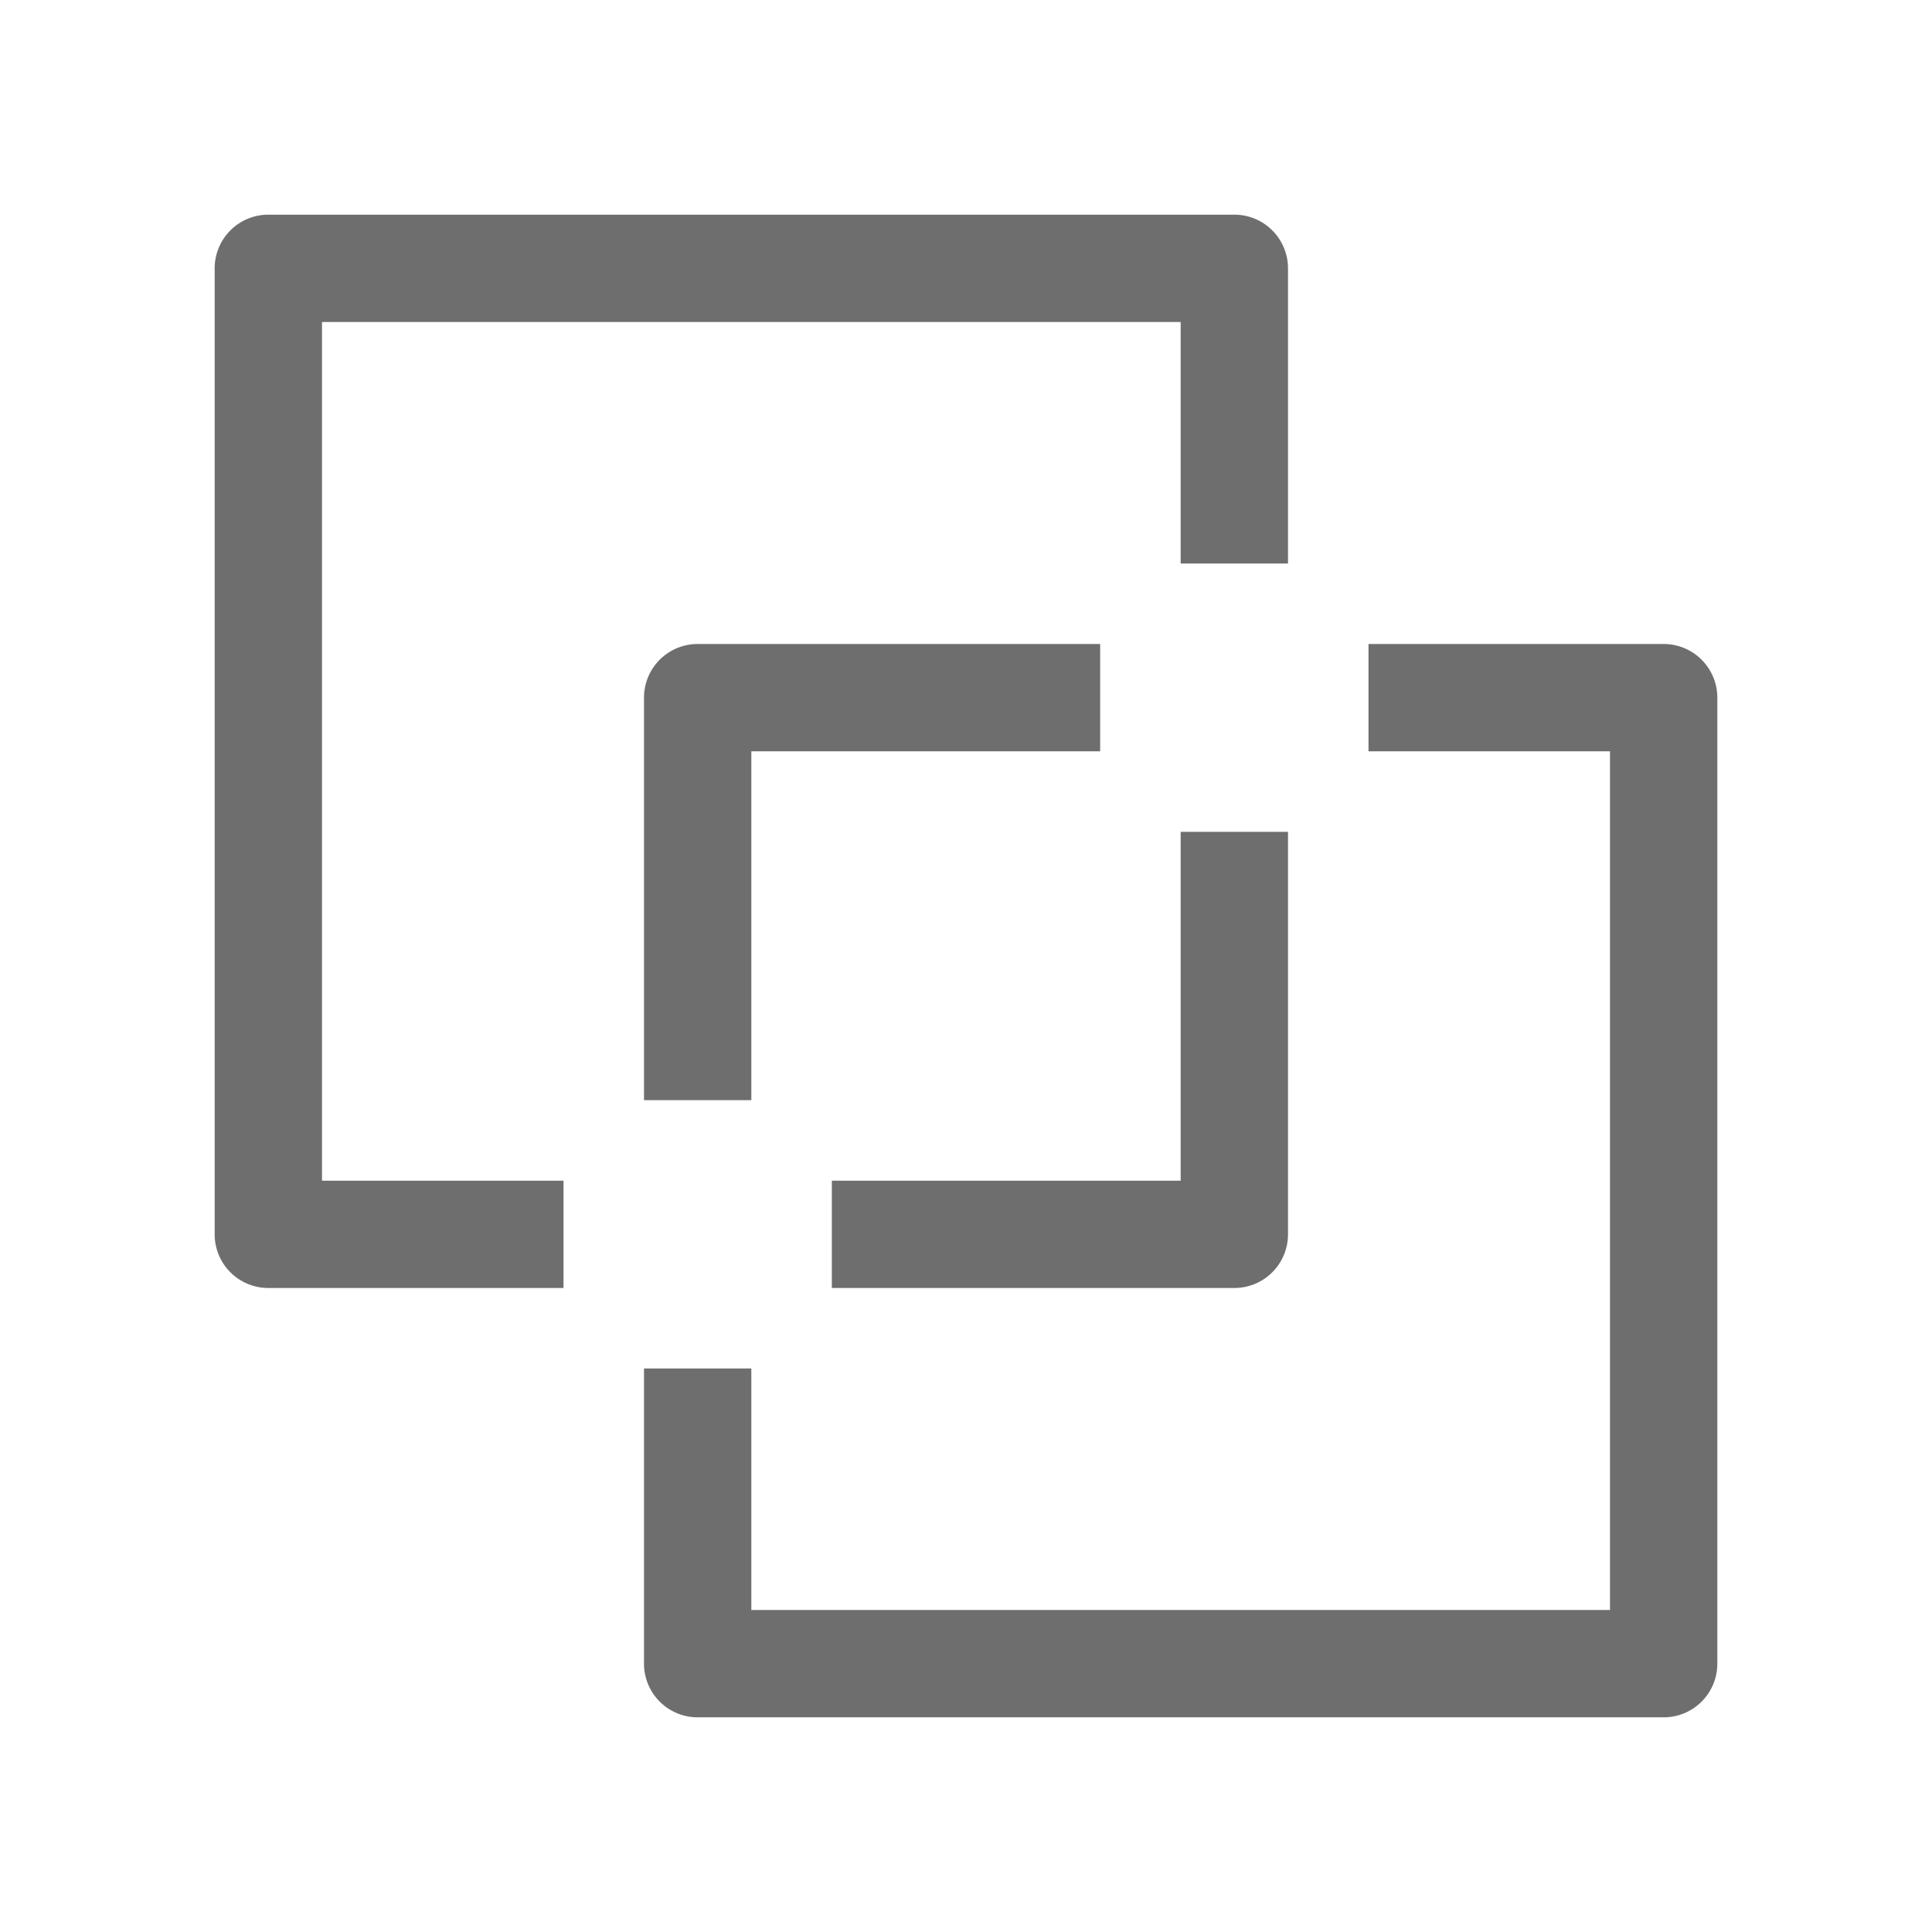 <svg xmlns="http://www.w3.org/2000/svg" height="18" viewBox="0 0 18 18" width="18">
  <defs>
    <style>
      .a {
        fill: #6E6E6E;
      }
    </style>
  </defs>
  <title>S OutlinePath 18 N</title>
  <rect id="Canvas" fill="#ff13dc" opacity="0" width="18" height="18" /><path class="a" d="M5.25,11H3V3h8V5.25h1V2.5a.5.5,0,0,0-.5-.5h-9a.5.5,0,0,0-.5.5v9a.5.5,0,0,0,.5.5H5.25Z" />
  <path class="a" d="M15.5,6H12.75V7H15v8H7V12.75H6V15.5a.5.5,0,0,0,.5.5h9a.5.5,0,0,0,.5-.5v-9A.5.5,0,0,0,15.5,6Z" />
  <path class="a" d="M11,7.75V11H7.75v1H11.5a.5.5,0,0,0,.5-.5V7.75Z" />
  <path class="a" d="M10.25,6H6.5a.5.5,0,0,0-.5.5v3.75H7V7h3.25Z" />
</svg>
